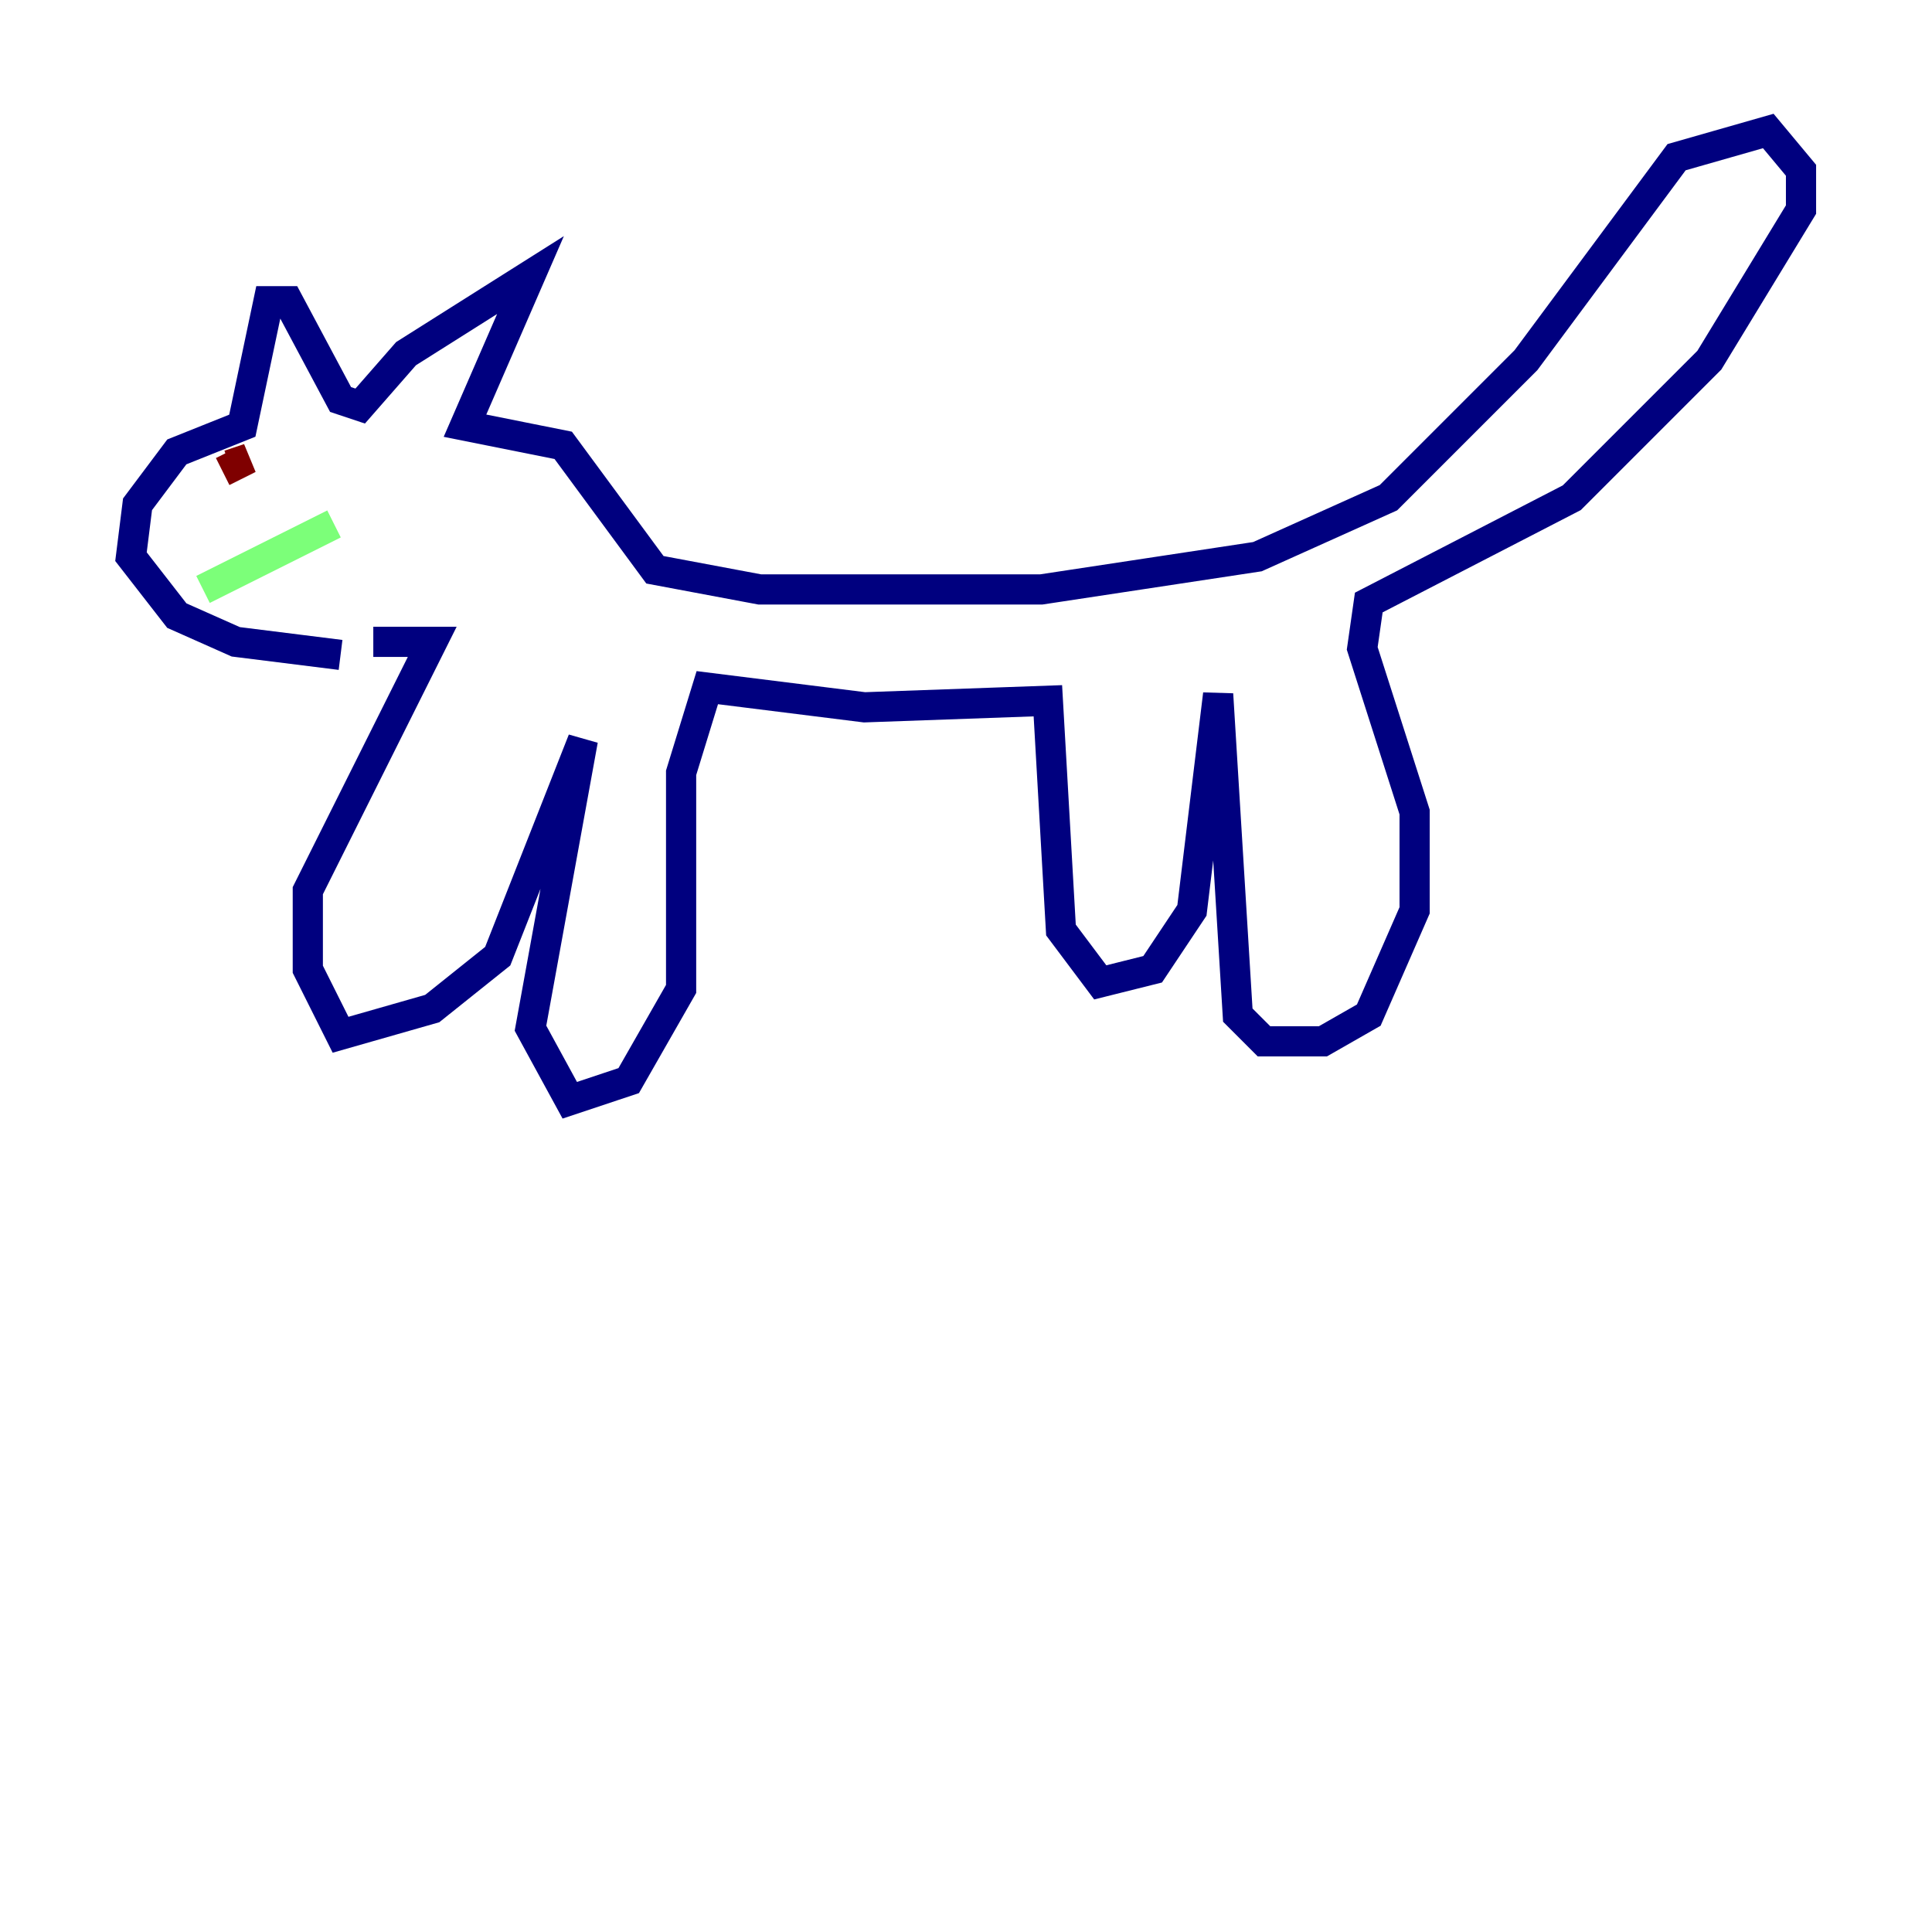 <?xml version="1.0" encoding="utf-8" ?>
<svg baseProfile="tiny" height="128" version="1.2" viewBox="0,0,128,128" width="128" xmlns="http://www.w3.org/2000/svg" xmlns:ev="http://www.w3.org/2001/xml-events" xmlns:xlink="http://www.w3.org/1999/xlink"><defs /><polyline fill="none" points="22.563,43.39 15.62,42.522 11.715,40.786 8.678,36.881 9.112,33.41 11.715,29.939 16.054,28.203 17.79,19.959 19.091,19.959 22.563,26.468 23.864,26.902 26.902,23.43 35.146,18.224 30.807,28.203 37.315,29.505 43.39,37.749 50.332,39.051 68.99,39.051 83.308,36.881 91.986,32.976 101.098,23.864 111.078,10.414 117.153,8.678 119.322,11.281 119.322,13.885 113.248,23.864 104.136,32.976 90.685,39.919 90.251,42.956 93.722,53.803 93.722,60.312 90.685,67.254 87.647,68.99 83.742,68.99 82.007,67.254 80.705,45.993 78.969,60.312 76.366,64.217 72.895,65.085 70.291,61.614 69.424,46.427 57.275,46.861 46.861,45.559 45.125,51.2 45.125,65.519 41.654,71.593 37.749,72.895 35.146,68.122 38.617,49.031 32.976,63.349 28.637,66.82 22.563,68.556 20.393,64.217 20.393,59.01 28.637,42.522 24.732,42.522" stroke="#00007f" stroke-width="2" /><polyline fill="none" points="13.451,39.051 22.129,34.712" stroke="#7cff79" stroke-width="2" /><polyline fill="none" points="15.186,30.807 16.488,30.373 14.752,31.241" stroke="#7f0000" stroke-width="2" /></svg>